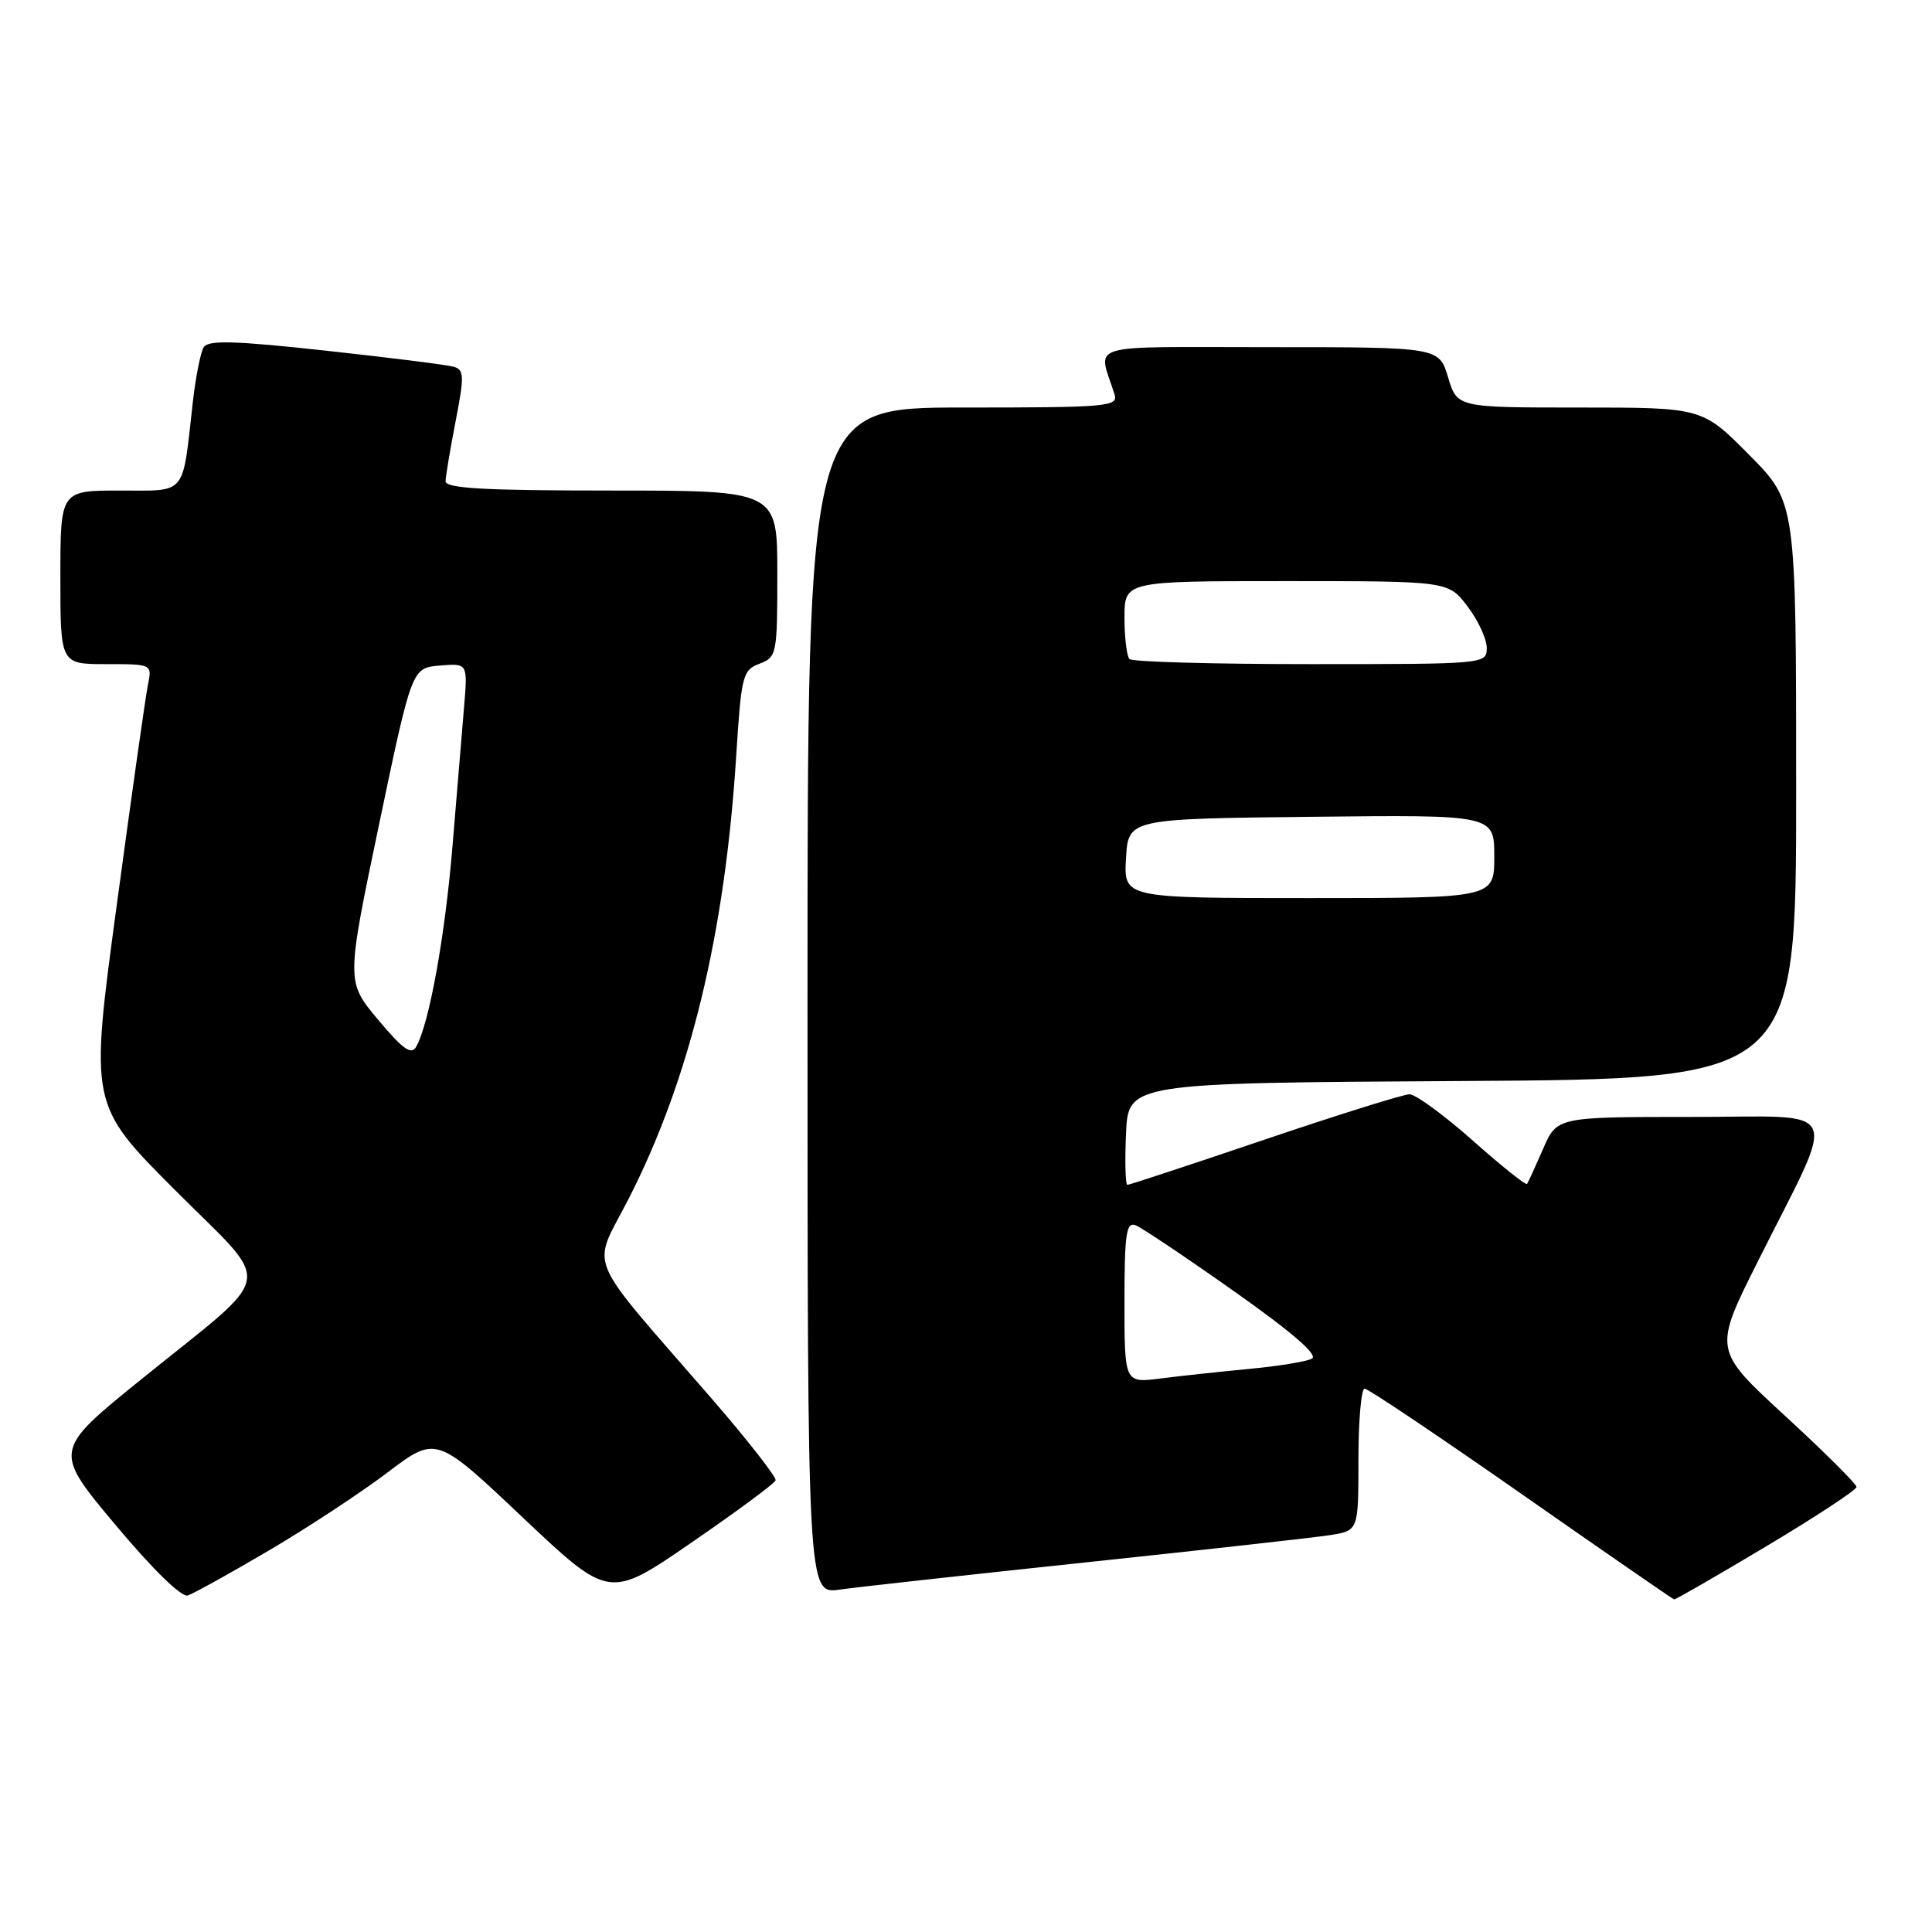 <?xml version="1.0" encoding="UTF-8" standalone="no"?>
<!DOCTYPE svg PUBLIC "-//W3C//DTD SVG 1.1//EN" "http://www.w3.org/Graphics/SVG/1.1/DTD/svg11.dtd" >
<svg xmlns="http://www.w3.org/2000/svg" xmlns:xlink="http://www.w3.org/1999/xlink" version="1.1" viewBox="0 0 256 256">
 <g >
 <path fill="currentColor"
d=" M 35.59 205.47 C 40.72 202.46 47.81 197.79 51.35 195.11 C 57.80 190.23 57.80 190.23 69.26 201.07 C 80.72 211.90 80.72 211.90 91.61 204.41 C 97.60 200.29 102.62 196.58 102.77 196.16 C 102.91 195.75 99.15 190.93 94.41 185.45 C 77.15 165.53 78.38 168.49 83.32 158.80 C 91.42 142.93 96.06 123.79 97.55 100.17 C 98.23 89.49 98.40 88.80 100.63 87.95 C 102.92 87.08 103.00 86.70 103.00 76.02 C 103.00 65.00 103.00 65.00 81.00 65.00 C 64.05 65.00 59.01 64.71 59.04 63.75 C 59.06 63.06 59.66 59.47 60.38 55.77 C 61.54 49.76 61.51 48.99 60.09 48.59 C 59.22 48.34 51.58 47.38 43.13 46.46 C 31.04 45.14 27.59 45.05 26.99 46.01 C 26.57 46.69 25.92 50.00 25.54 53.37 C 24.13 65.86 24.85 65.00 15.87 65.00 C 8.00 65.00 8.00 65.00 8.00 76.50 C 8.00 88.00 8.00 88.00 14.08 88.00 C 20.16 88.00 20.16 88.00 19.60 90.75 C 19.29 92.26 17.43 105.39 15.47 119.93 C 11.89 146.36 11.89 146.36 23.14 157.64 C 36.36 170.90 36.85 168.09 18.78 182.72 C 7.05 192.20 7.05 192.20 15.28 202.03 C 20.21 207.92 24.05 211.68 24.88 211.41 C 25.64 211.16 30.46 208.49 35.59 205.47 Z  M 234.08 204.87 C 240.64 200.95 246.00 197.42 246.00 197.03 C 246.00 196.64 241.73 192.39 236.52 187.60 C 227.04 178.88 227.04 178.88 232.90 167.19 C 243.60 145.85 244.59 148.00 224.10 148.00 C 206.30 148.00 206.30 148.00 204.46 152.25 C 203.44 154.59 202.49 156.67 202.34 156.88 C 202.19 157.09 198.95 154.51 195.15 151.13 C 191.35 147.76 187.57 145.00 186.77 145.00 C 185.96 145.00 177.33 147.70 167.58 151.00 C 157.84 154.30 149.65 157.00 149.39 157.00 C 149.12 157.00 149.04 153.96 149.20 150.25 C 149.50 143.50 149.50 143.50 193.75 143.24 C 238.00 142.98 238.00 142.98 238.00 104.77 C 238.00 66.55 238.00 66.55 231.78 60.28 C 225.56 54.00 225.56 54.00 209.32 54.00 C 193.08 54.00 193.08 54.00 191.88 50.00 C 190.68 46.00 190.68 46.00 168.23 46.00 C 143.24 46.00 145.50 45.31 147.68 52.25 C 148.19 53.88 146.79 54.00 127.62 54.00 C 107.00 54.00 107.00 54.00 107.00 132.61 C 107.00 211.23 107.00 211.23 111.25 210.63 C 113.59 210.30 128.32 208.67 144.00 207.01 C 159.68 205.35 174.19 203.73 176.25 203.41 C 180.00 202.82 180.00 202.82 180.00 193.41 C 180.00 188.24 180.37 184.00 180.82 184.00 C 181.27 184.00 190.61 190.27 201.57 197.93 C 212.53 205.59 221.65 211.89 221.83 211.93 C 222.01 211.97 227.52 208.79 234.08 204.87 Z  M 50.10 135.12 C 45.87 130.07 45.87 130.07 50.22 109.28 C 54.57 88.50 54.57 88.50 58.28 88.19 C 61.98 87.88 61.98 87.88 61.49 93.69 C 61.22 96.89 60.53 105.11 59.97 111.96 C 58.99 123.93 56.89 135.59 55.15 138.69 C 54.51 139.84 53.40 139.06 50.10 135.12 Z  M 149.00 172.52 C 149.00 163.50 149.23 161.88 150.47 162.35 C 151.27 162.66 157.16 166.61 163.55 171.12 C 171.26 176.57 174.72 179.56 173.83 180.03 C 173.10 180.42 169.35 181.03 165.50 181.39 C 161.65 181.76 156.36 182.32 153.75 182.66 C 149.00 183.26 149.00 183.26 149.00 172.52 Z  M 149.20 113.75 C 149.50 108.50 149.50 108.50 173.75 108.23 C 198.00 107.96 198.00 107.96 198.00 113.48 C 198.00 119.00 198.00 119.00 173.45 119.00 C 148.90 119.00 148.90 119.00 149.20 113.75 Z  M 149.67 87.33 C 149.30 86.97 149.00 84.49 149.00 81.83 C 149.00 77.00 149.00 77.00 170.45 77.00 C 191.90 77.00 191.90 77.00 194.45 80.34 C 195.85 82.18 197.00 84.66 197.00 85.84 C 197.00 87.99 196.89 88.00 173.67 88.00 C 160.83 88.00 150.03 87.70 149.67 87.33 Z "/>
</g>
</svg>